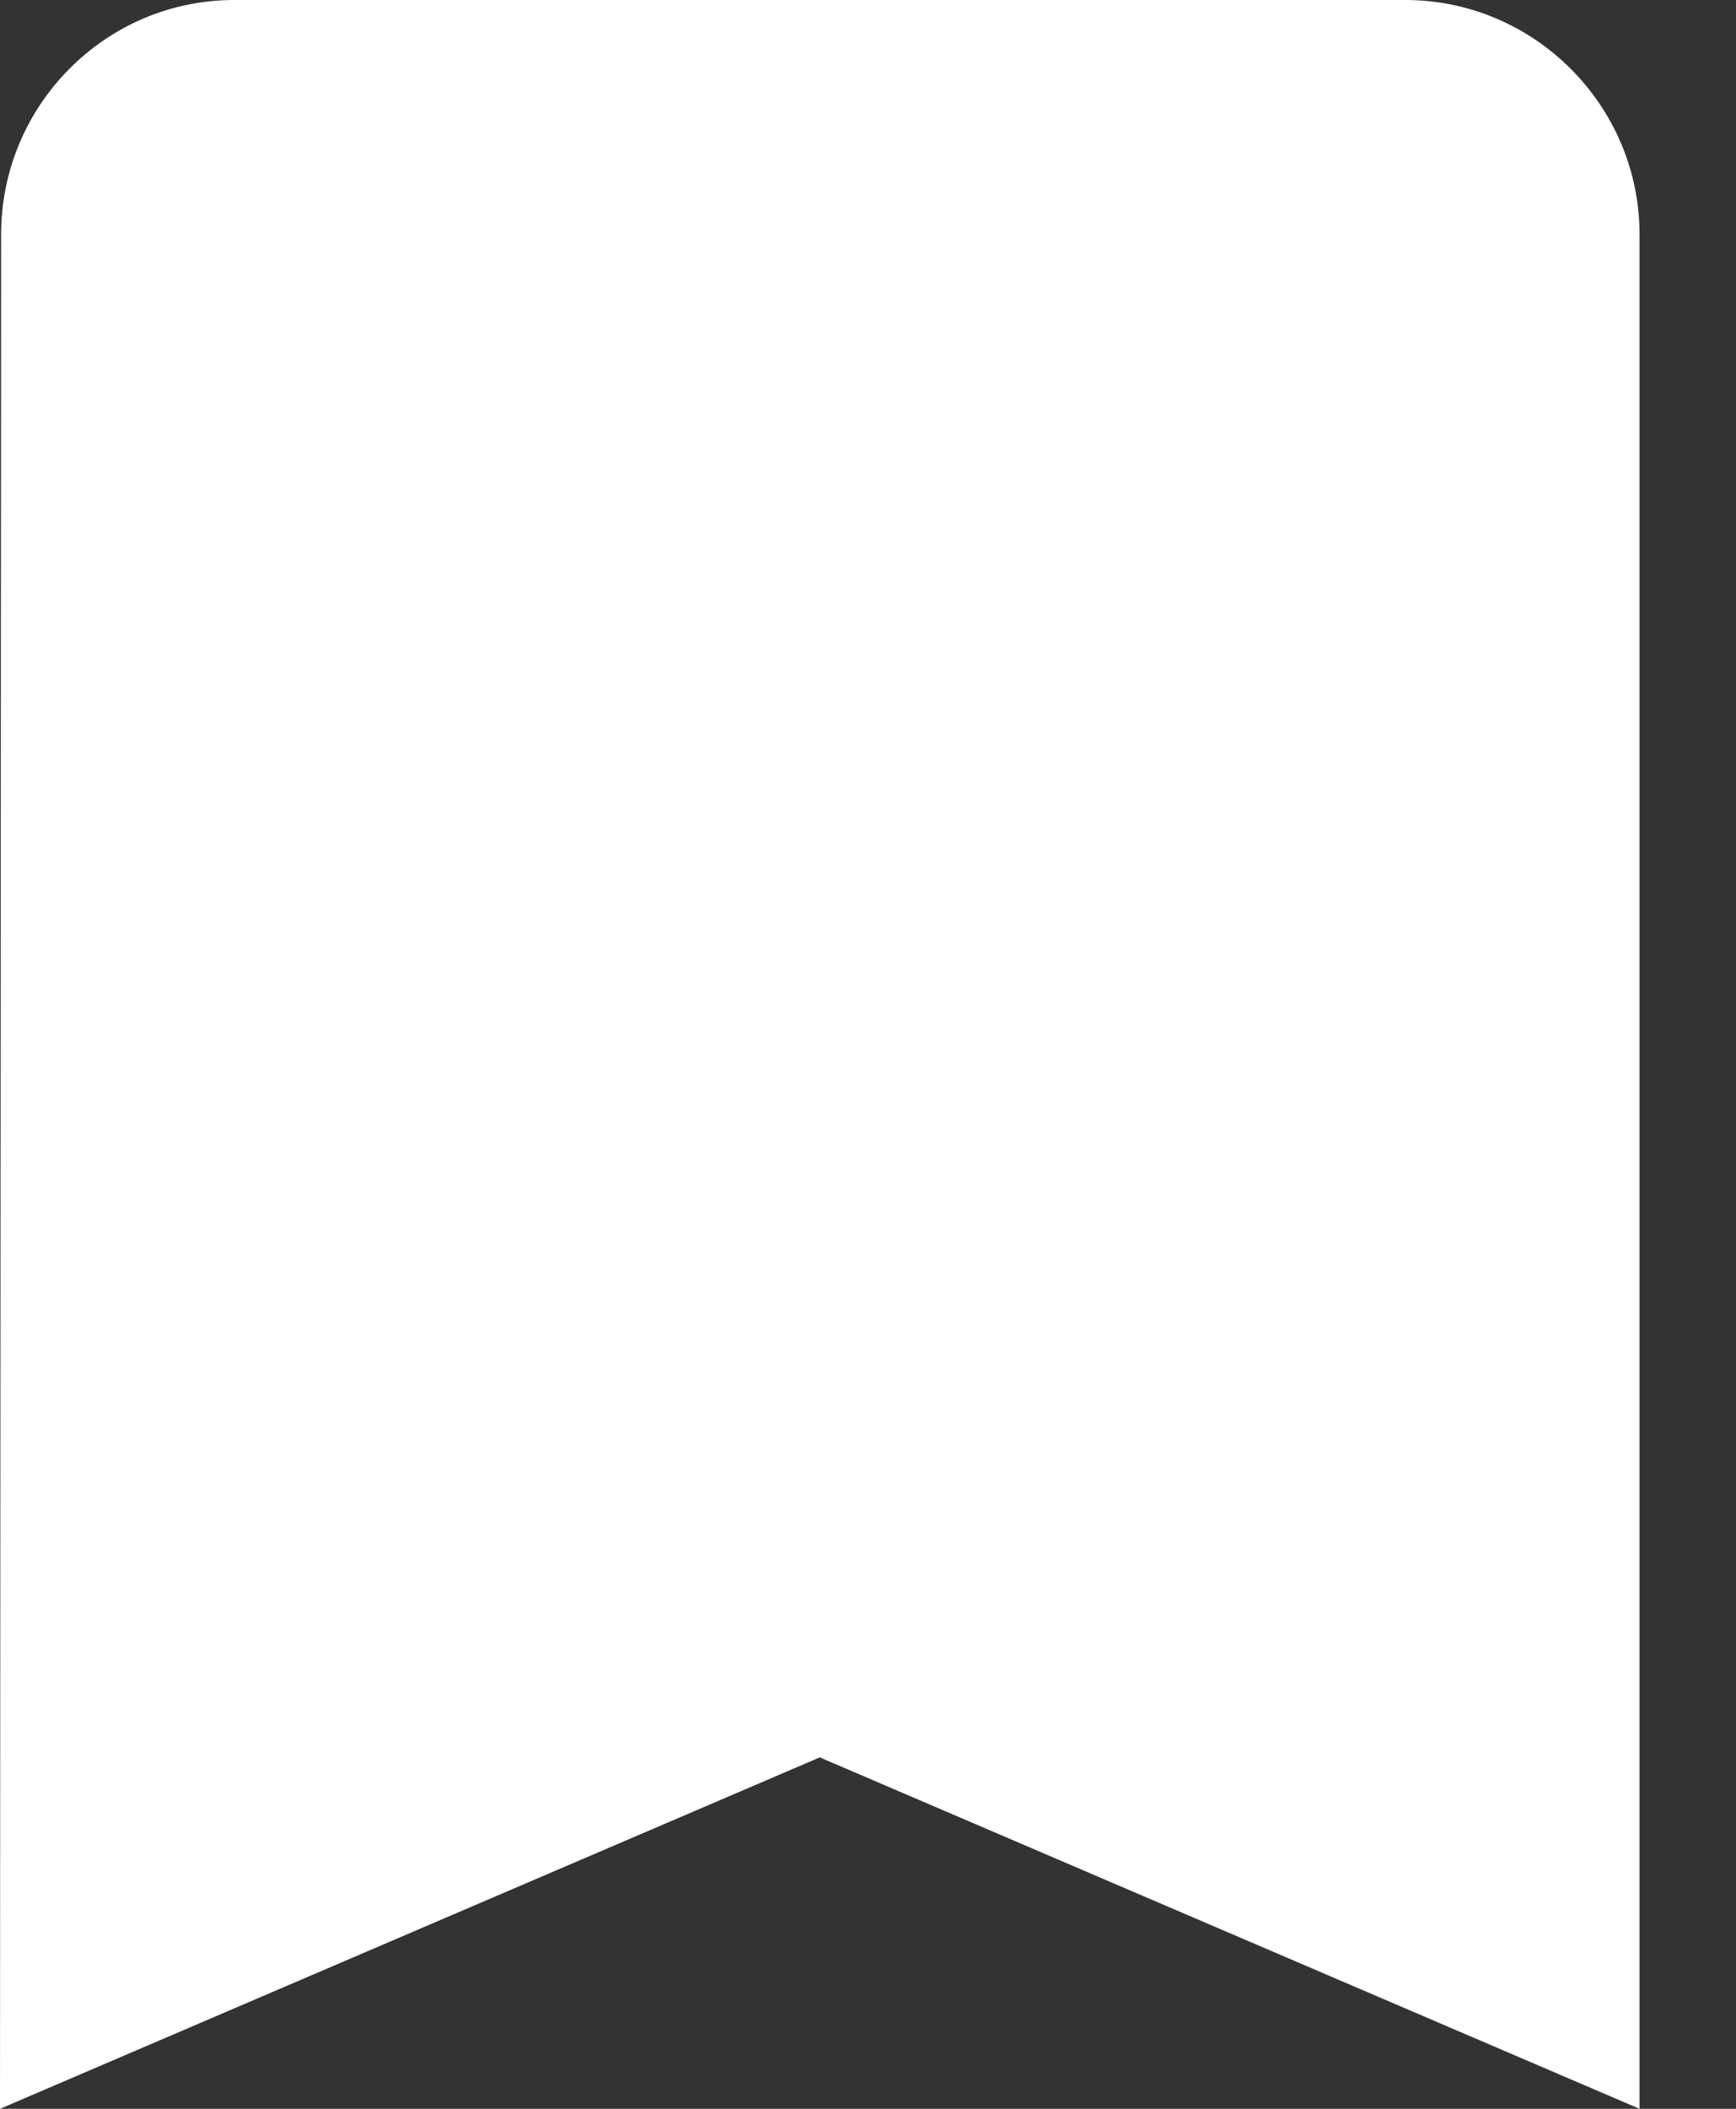 <svg width="14" height="17" viewBox="0 0 14 17" fill="none" xmlns="http://www.w3.org/2000/svg">
<rect x="0" y="0" width="14" height="17" fill="#333333" stroke="none"/>
<path d="M11.333 0H1.889C0.85 0 0.009 0.85 0.009 1.889L0 17L6.611 14.167L13.222 17V1.889C13.222 0.85 12.372 0 11.333 0Z" fill="white"/>
</svg>
